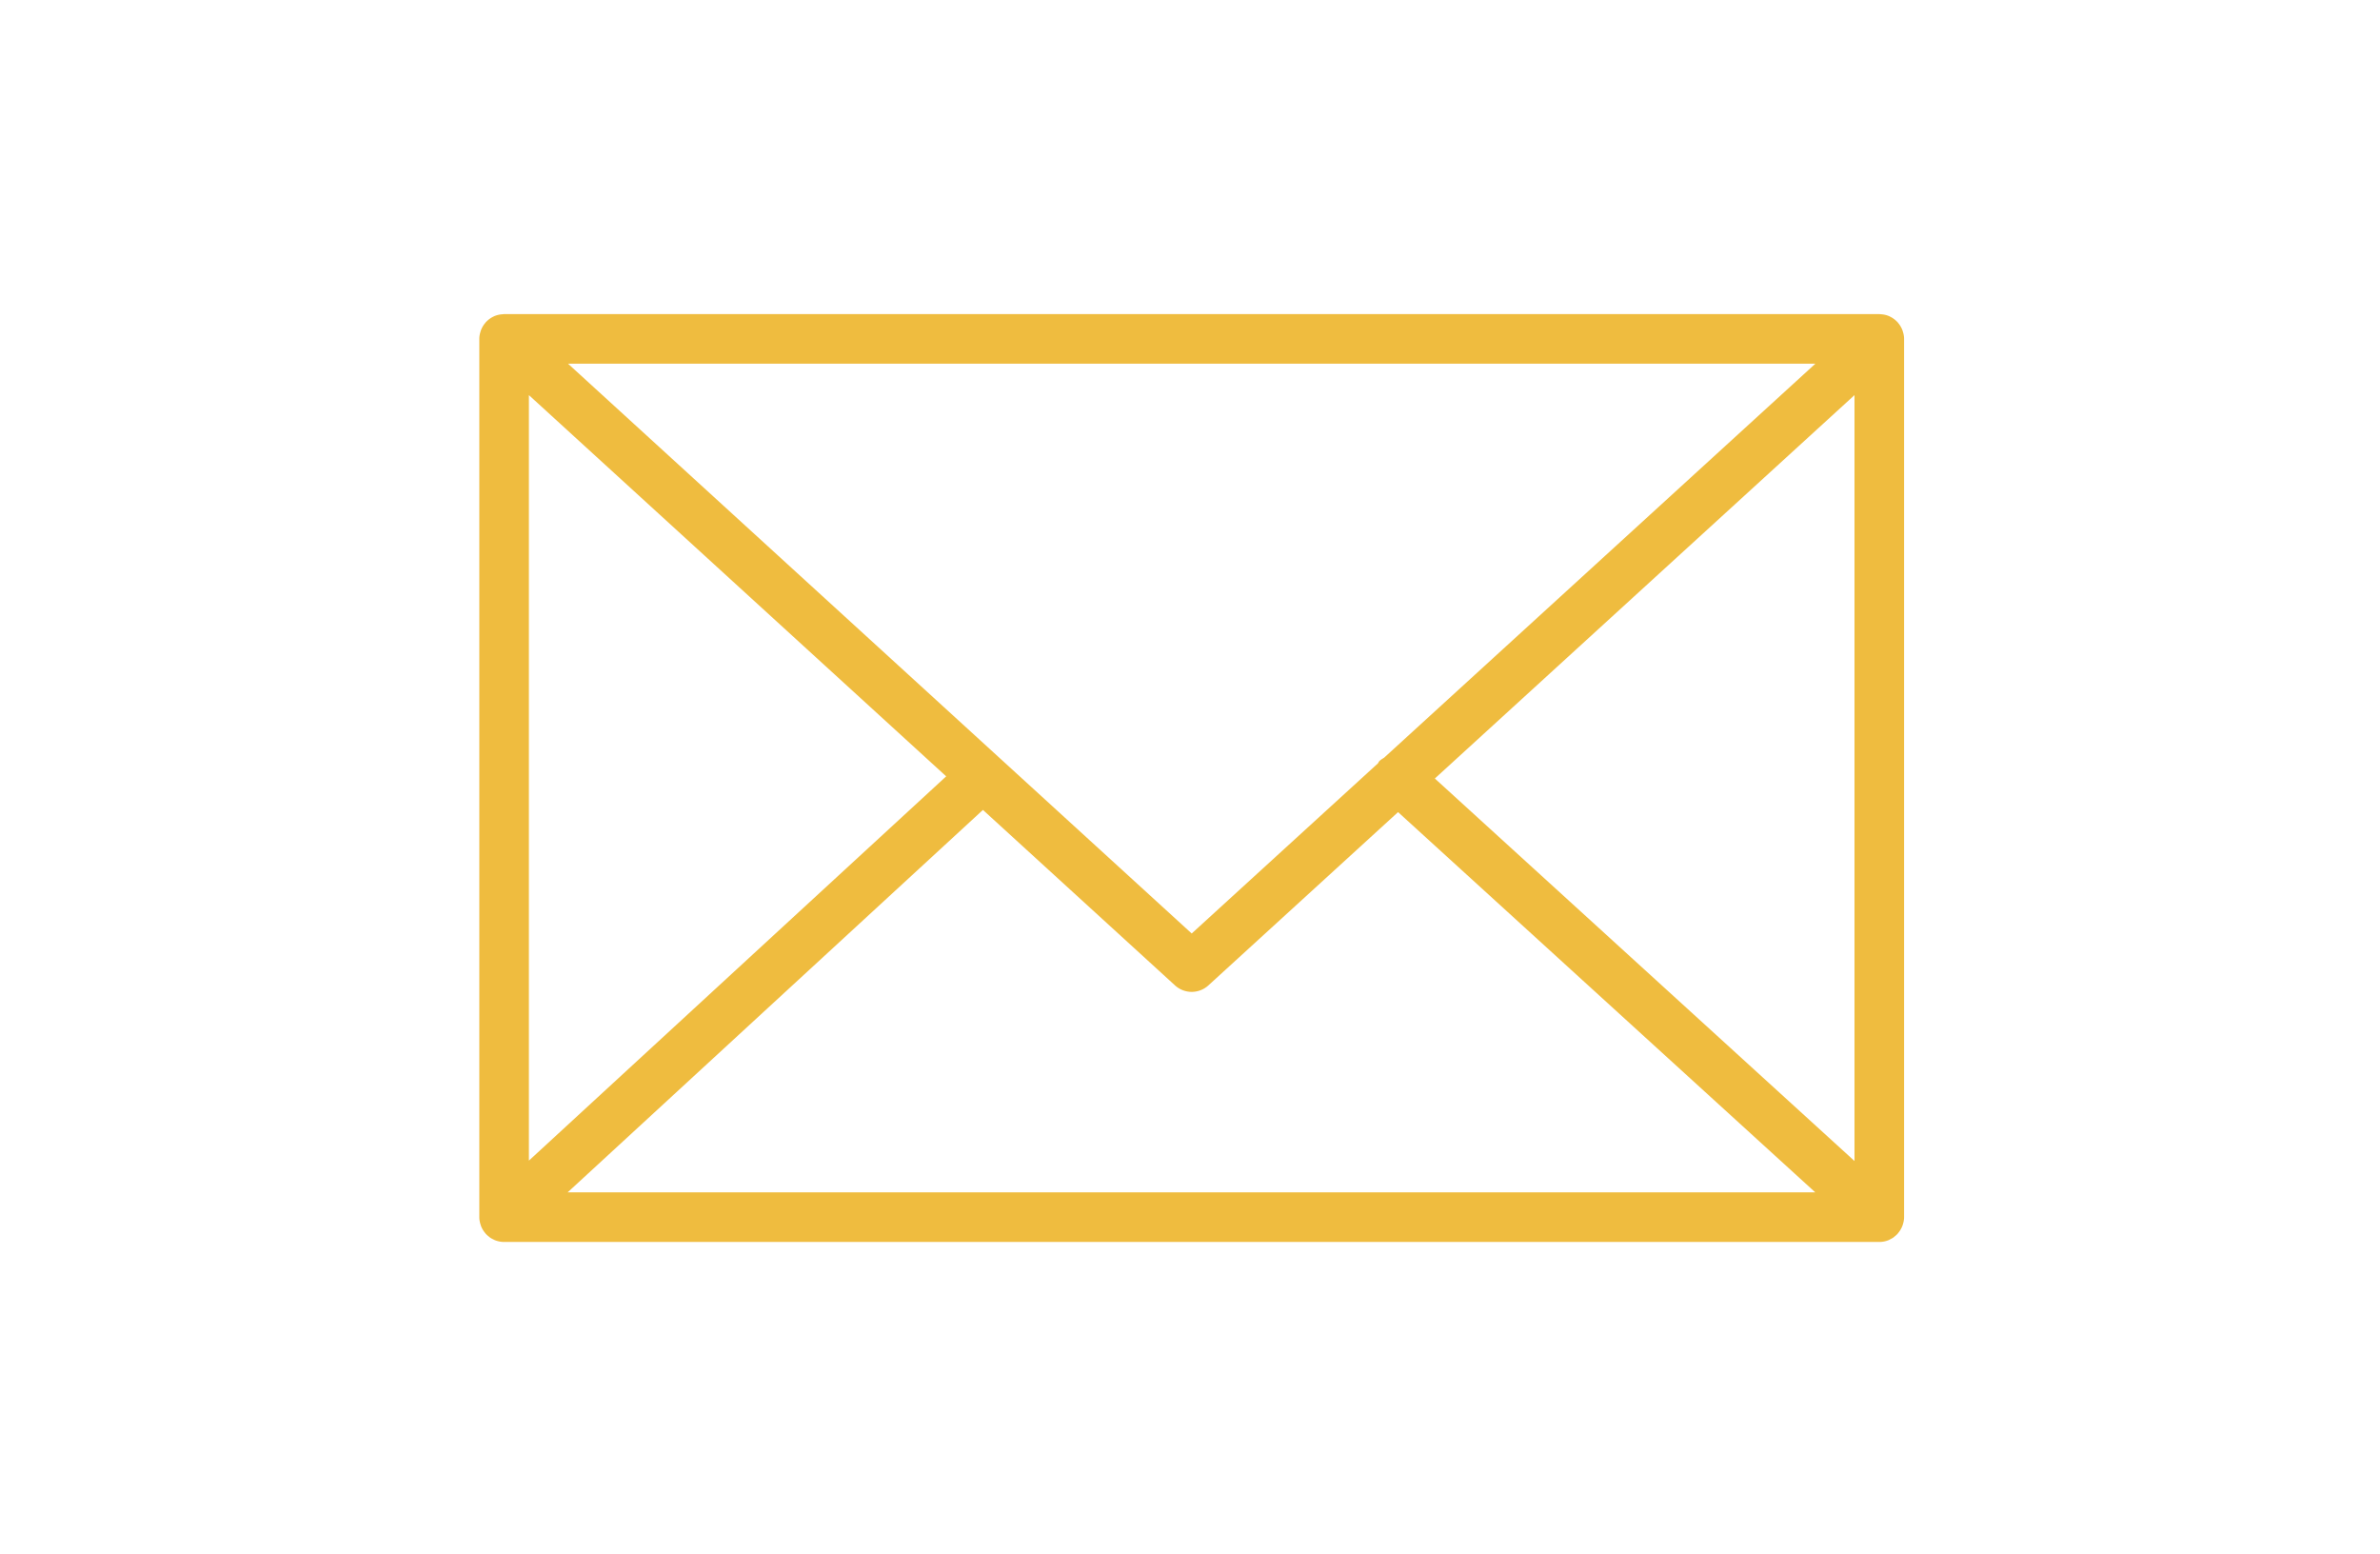 <svg width="144" height="94" fill="none" xmlns="http://www.w3.org/2000/svg"><mask id="a" maskUnits="userSpaceOnUse" x="0" y="0" width="144" height="94"><path fill="#C4C4C4" d="M0 0h144v94H0z"/></mask><g mask="url(#a)"><path d="M115.126 74.085c.047-.145.079-.298.079-.459V20.499c0-.162-.032-.316-.08-.462-.007-.02-.011-.04-.019-.06a1.492 1.492 0 00-.276-.46c-.008-.009-.009-.02-.017-.029-.005-.005-.011-.007-.016-.012a1.504 1.504 0 00-.442-.323c-.013-.006-.023-.014-.036-.02a1.48 1.48 0 00-.511-.123c-.018-.001-.035-.005-.053-.005-.017-.001-.032-.005-.049-.005H30.501c-.017 0-.033.004-.05.005l-.048.005a1.497 1.497 0 00-.518.125c-.01.004-.018.011-.028.015-.17.081-.321.191-.448.327-.005.005-.011.006-.016.011-.008.008-.009.019-.017.028a1.5 1.5 0 00-.277.461c-.008.02-.012.04-.019.061-.048.146-.08.3-.08.462v53.128c0 .164.033.32.082.468l.018.059a1.5 1.5 0 00.28.462c.007.008.009.018.016.026.006.007.014.011.021.018.049.051.103.096.159.14.025.019.047.042.073.06.066.046.137.083.21.117.018.008.034.021.052.028.181.077.38.121.589.121h83.204c.209 0 .408-.043.589-.121.028-.012.054-.03.081-.044.062-.031.124-.063.181-.102.03-.021.057-.048.086-.071.051-.041.101-.082.145-.129l.025-.022c.008-.009.01-.021.018-.03a1.5 1.5 0 00.275-.458c.01-.022.015-.043.022-.065zM32.001 23.901l25.247 23.061-25.247 23.245V23.901zm51.746 21.931c-.104.068-.214.125-.301.221-.033.036-.044.083-.073.121l-11.27 10.294-37.736-34.469h75.472L83.747 45.832zm-24.275 3.161l11.619 10.613a1.496 1.496 0 002.023 0l11.475-10.481 25.243 23.002H34.345l25.127-23.134zm27.342-1.9l25.391-23.192v46.33L86.814 47.093z" fill="#EFBC3F"/></g></svg>